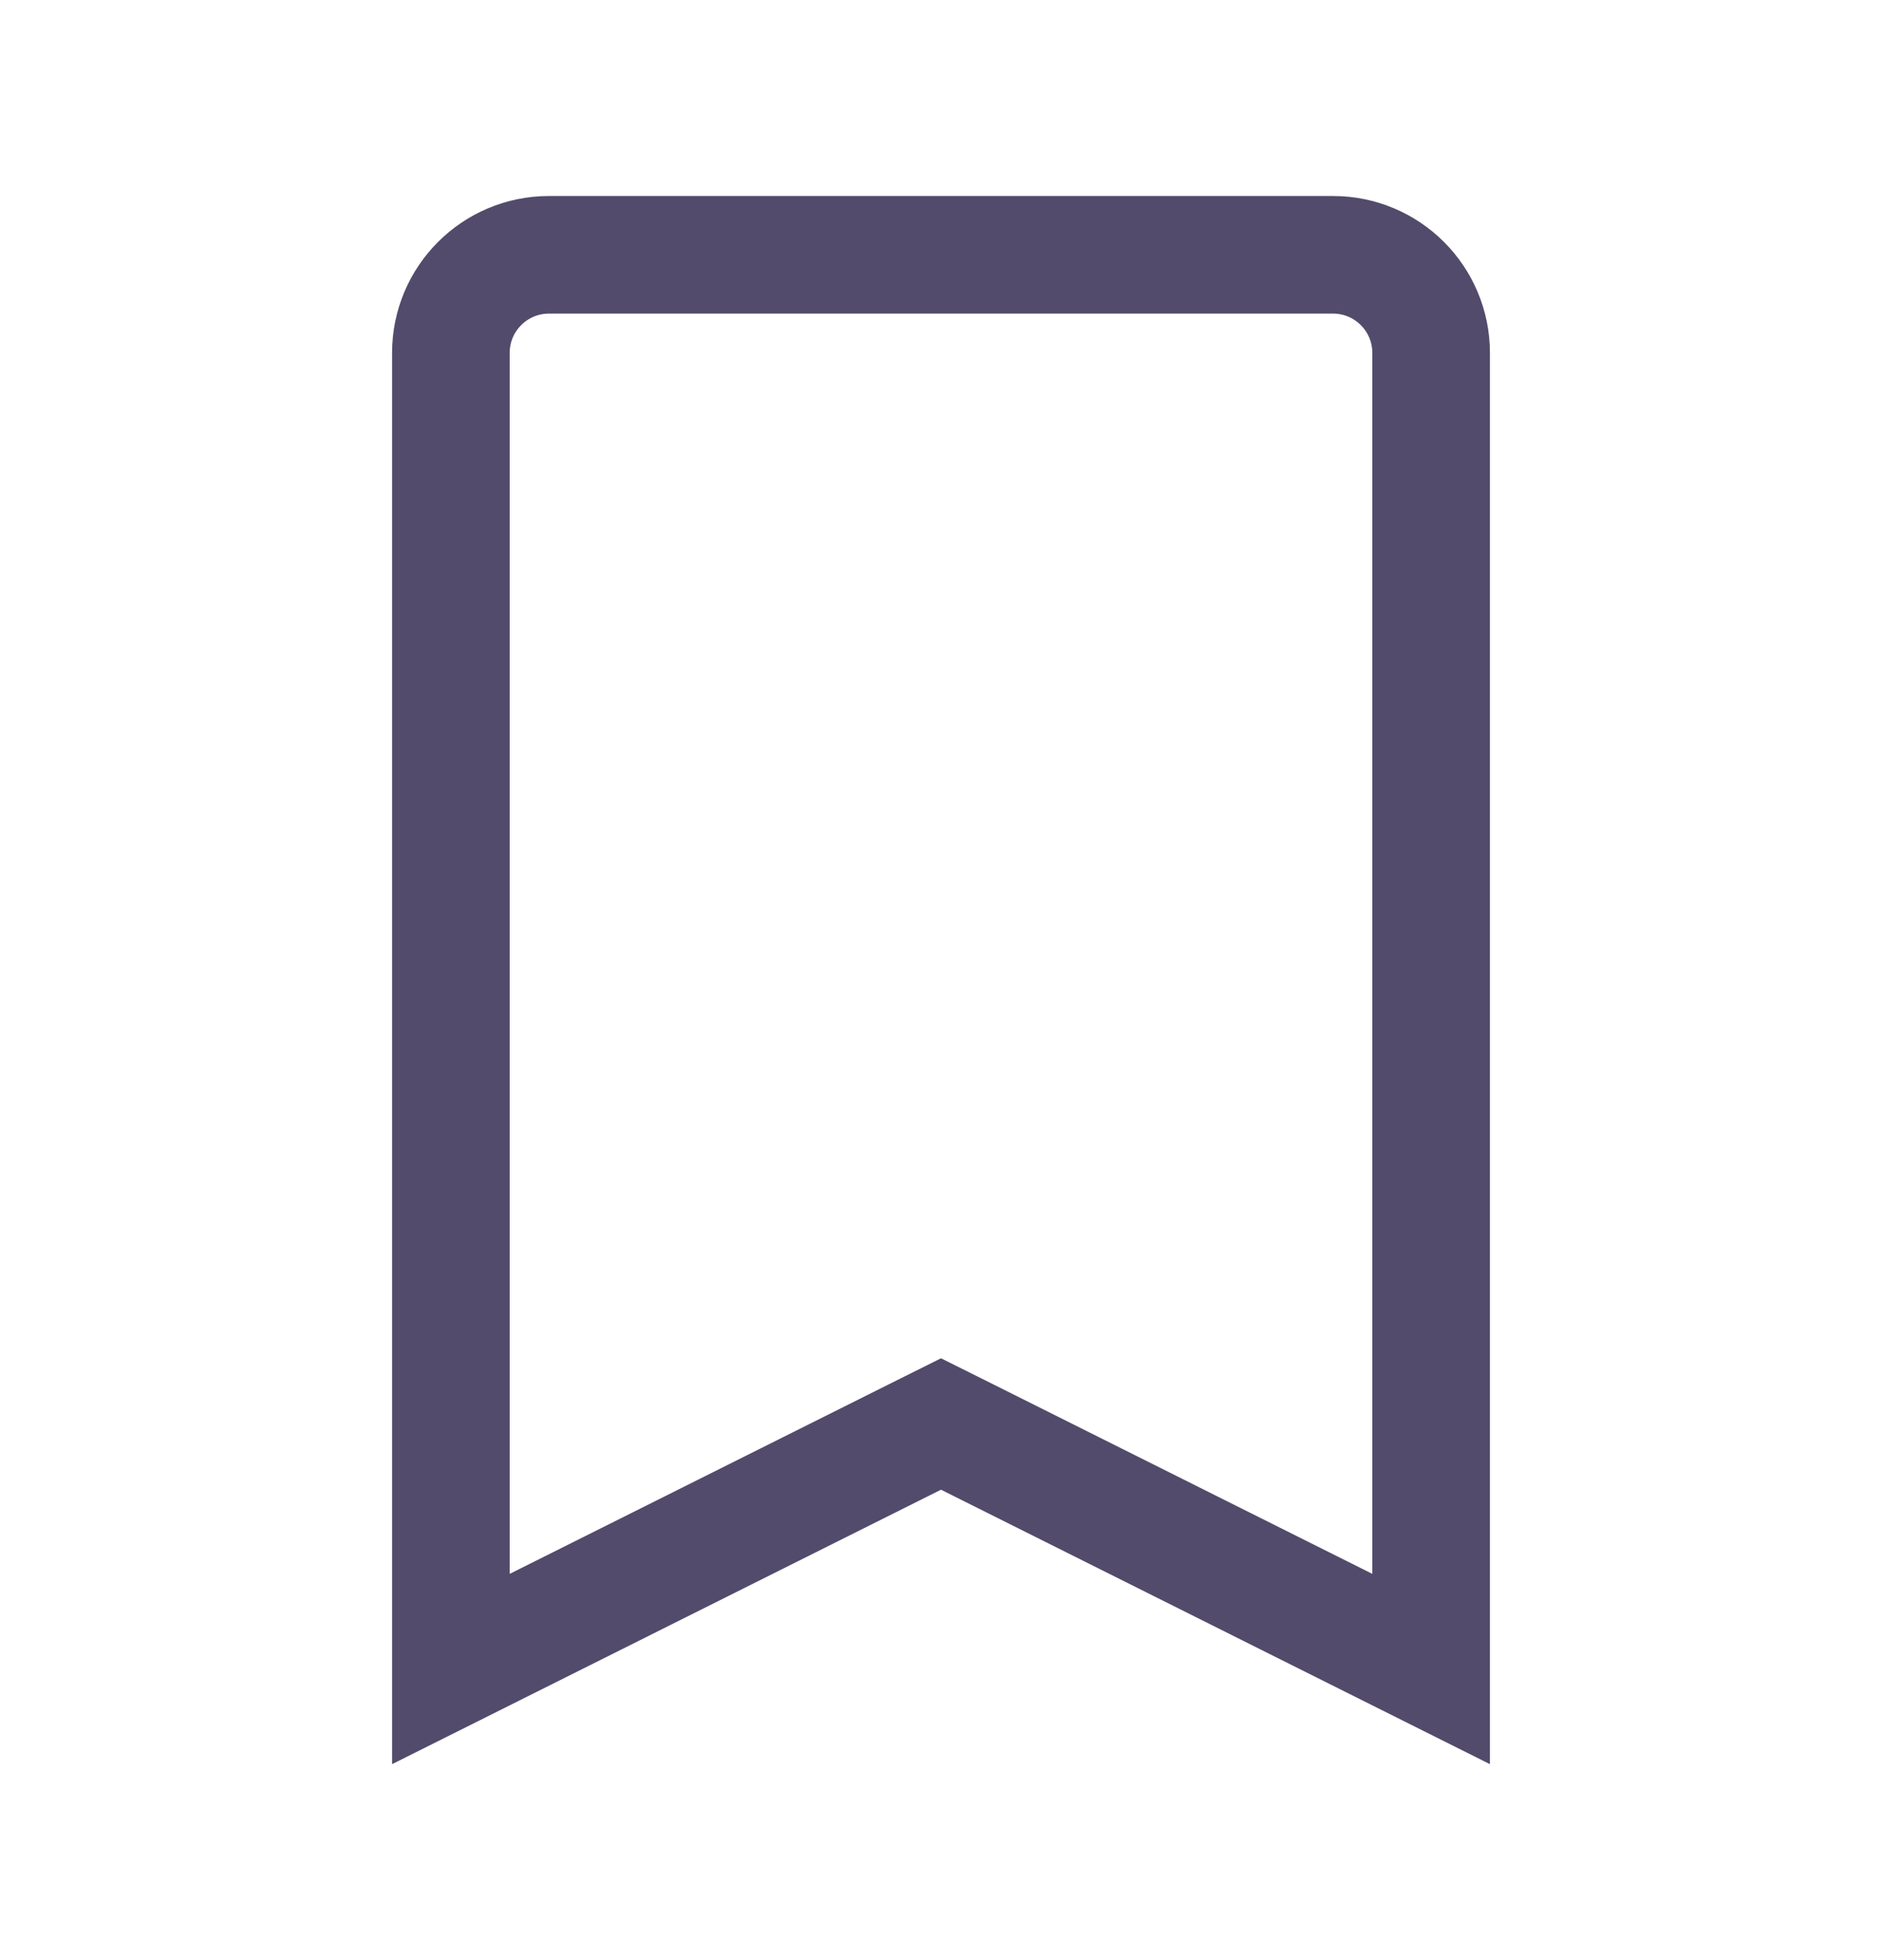<svg width="24" height="25" viewBox="0 0 24 25" fill="none" xmlns="http://www.w3.org/2000/svg">
<path d="M11.665 18.329L5.75 21.287V4.5C5.75 3.81 6.31 3.25 7 3.25H17C17.69 3.25 18.25 3.81 18.25 4.5V21.287L12.335 18.329L12 18.162L11.665 18.329Z" stroke="#524B6B" stroke-width="1.5"/>
</svg>
